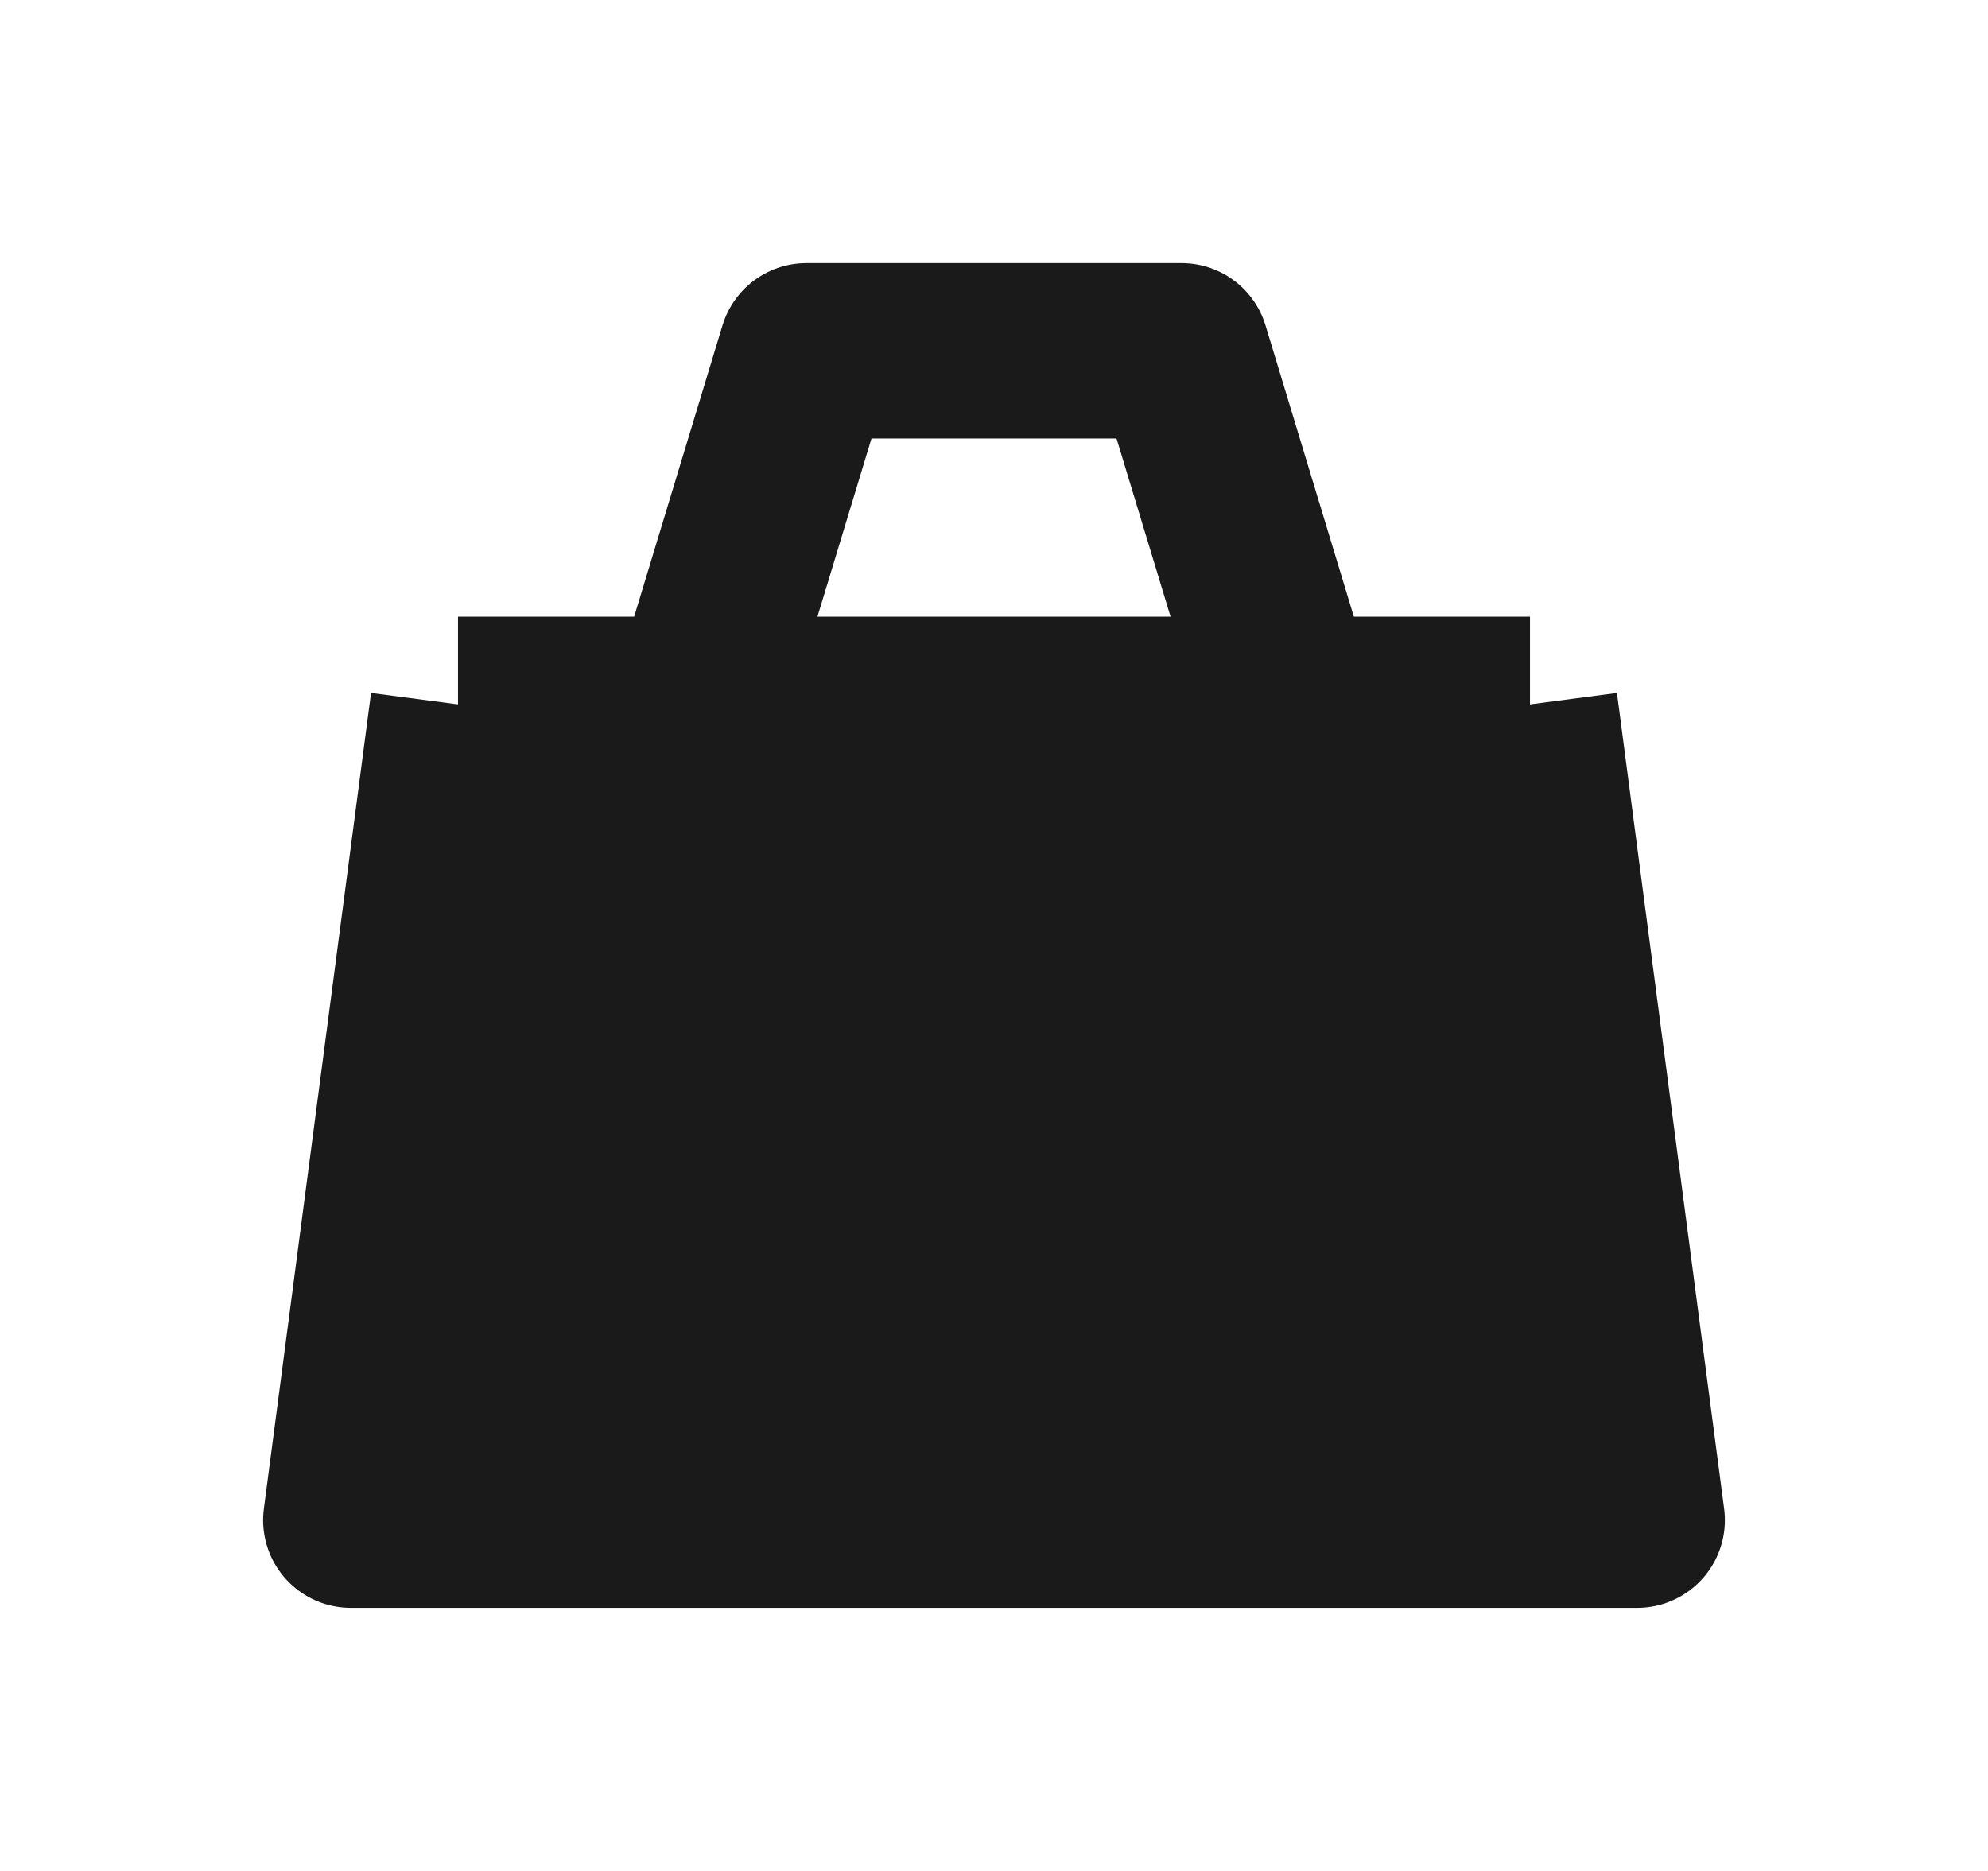 <svg width="34" height="32" viewBox="0 0 34 32" fill="none" xmlns="http://www.w3.org/2000/svg">
<g filter="url(#filter0_d_383_34)">
<path d="M7.833 8.047L6 22H28L26.167 8.047H22.042H11.958H7.833Z" fill="#1A1A1A"/>
<path d="M7.833 8.047L6 22H28L26.167 8.047M7.833 8.047C9.673 8.047 10.408 8.047 11.958 8.047M7.833 8.047H11.958M26.167 8.047C24.327 8.047 23.592 8.047 22.042 8.047M26.167 8.047H22.042M11.958 8.047L13.792 2H20.208L22.042 8.047M11.958 8.047C15.494 8.047 18.506 8.047 22.042 8.047M11.958 8.047H22.042" stroke="#1A1A1A" stroke-width="3" stroke-linejoin="round"/>
</g>
<defs>
<filter id="filter0_d_383_34" x="0.5" y="0.5" width="33" height="31" filterUnits="userSpaceOnUse" color-interpolation-filters="sRGB">
<feFlood flood-opacity="0" result="BackgroundImageFix"/>
<feColorMatrix in="SourceAlpha" type="matrix" values="0 0 0 0 0 0 0 0 0 0 0 0 0 0 0 0 0 0 127 0" result="hardAlpha"/>
<feOffset dy="4"/>
<feGaussianBlur stdDeviation="2"/>
<feComposite in2="hardAlpha" operator="out"/>
<feColorMatrix type="matrix" values="0 0 0 0 0 0 0 0 0 0 0 0 0 0 0 0 0 0 0.25 0"/>
<feBlend mode="normal" in2="BackgroundImageFix" result="effect1_dropShadow_383_34"/>
<feBlend mode="normal" in="SourceGraphic" in2="effect1_dropShadow_383_34" result="shape"/>
</filter>
</defs>
</svg>
